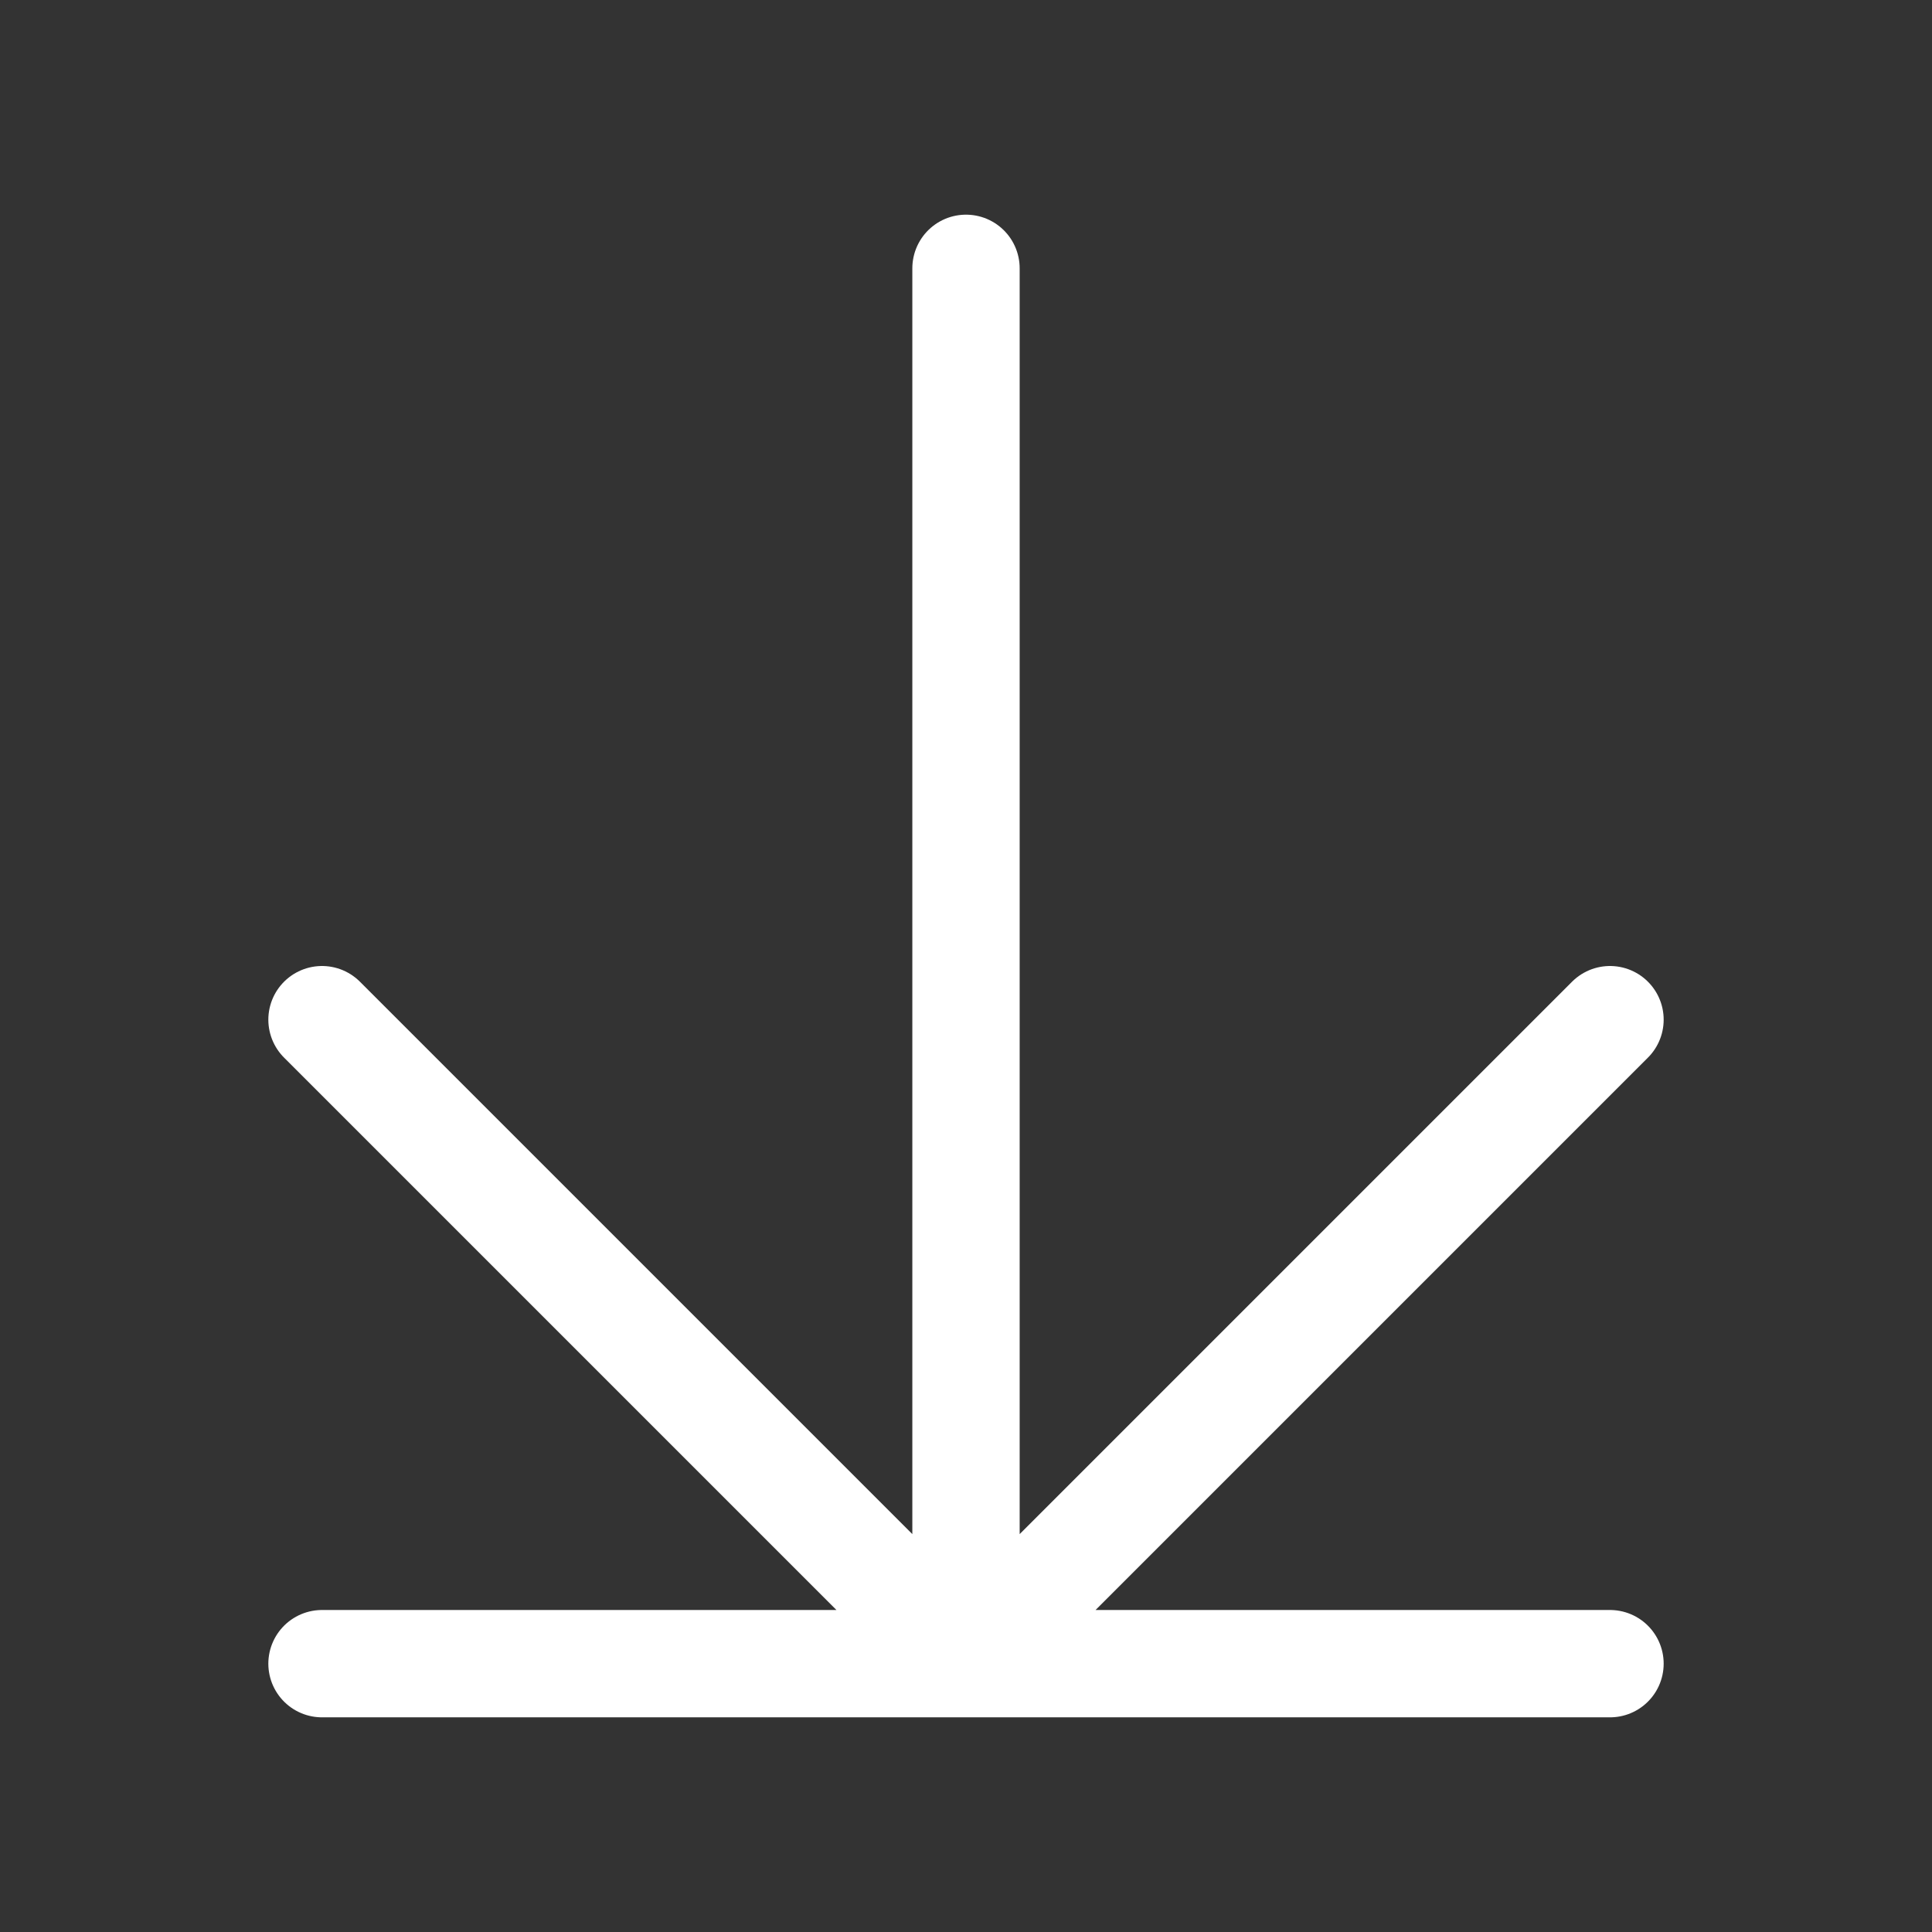 <svg width="18" height="18" fill="none" xmlns="http://www.w3.org/2000/svg"><rect width="100%" height="100%" fill="#333333" stroke="none"/><path d="M9 2.5v13m0 0l-6-6m6 6l6-6m0 6H3" stroke="#fff" stroke-linecap="round" stroke-linejoin="round"/></svg>